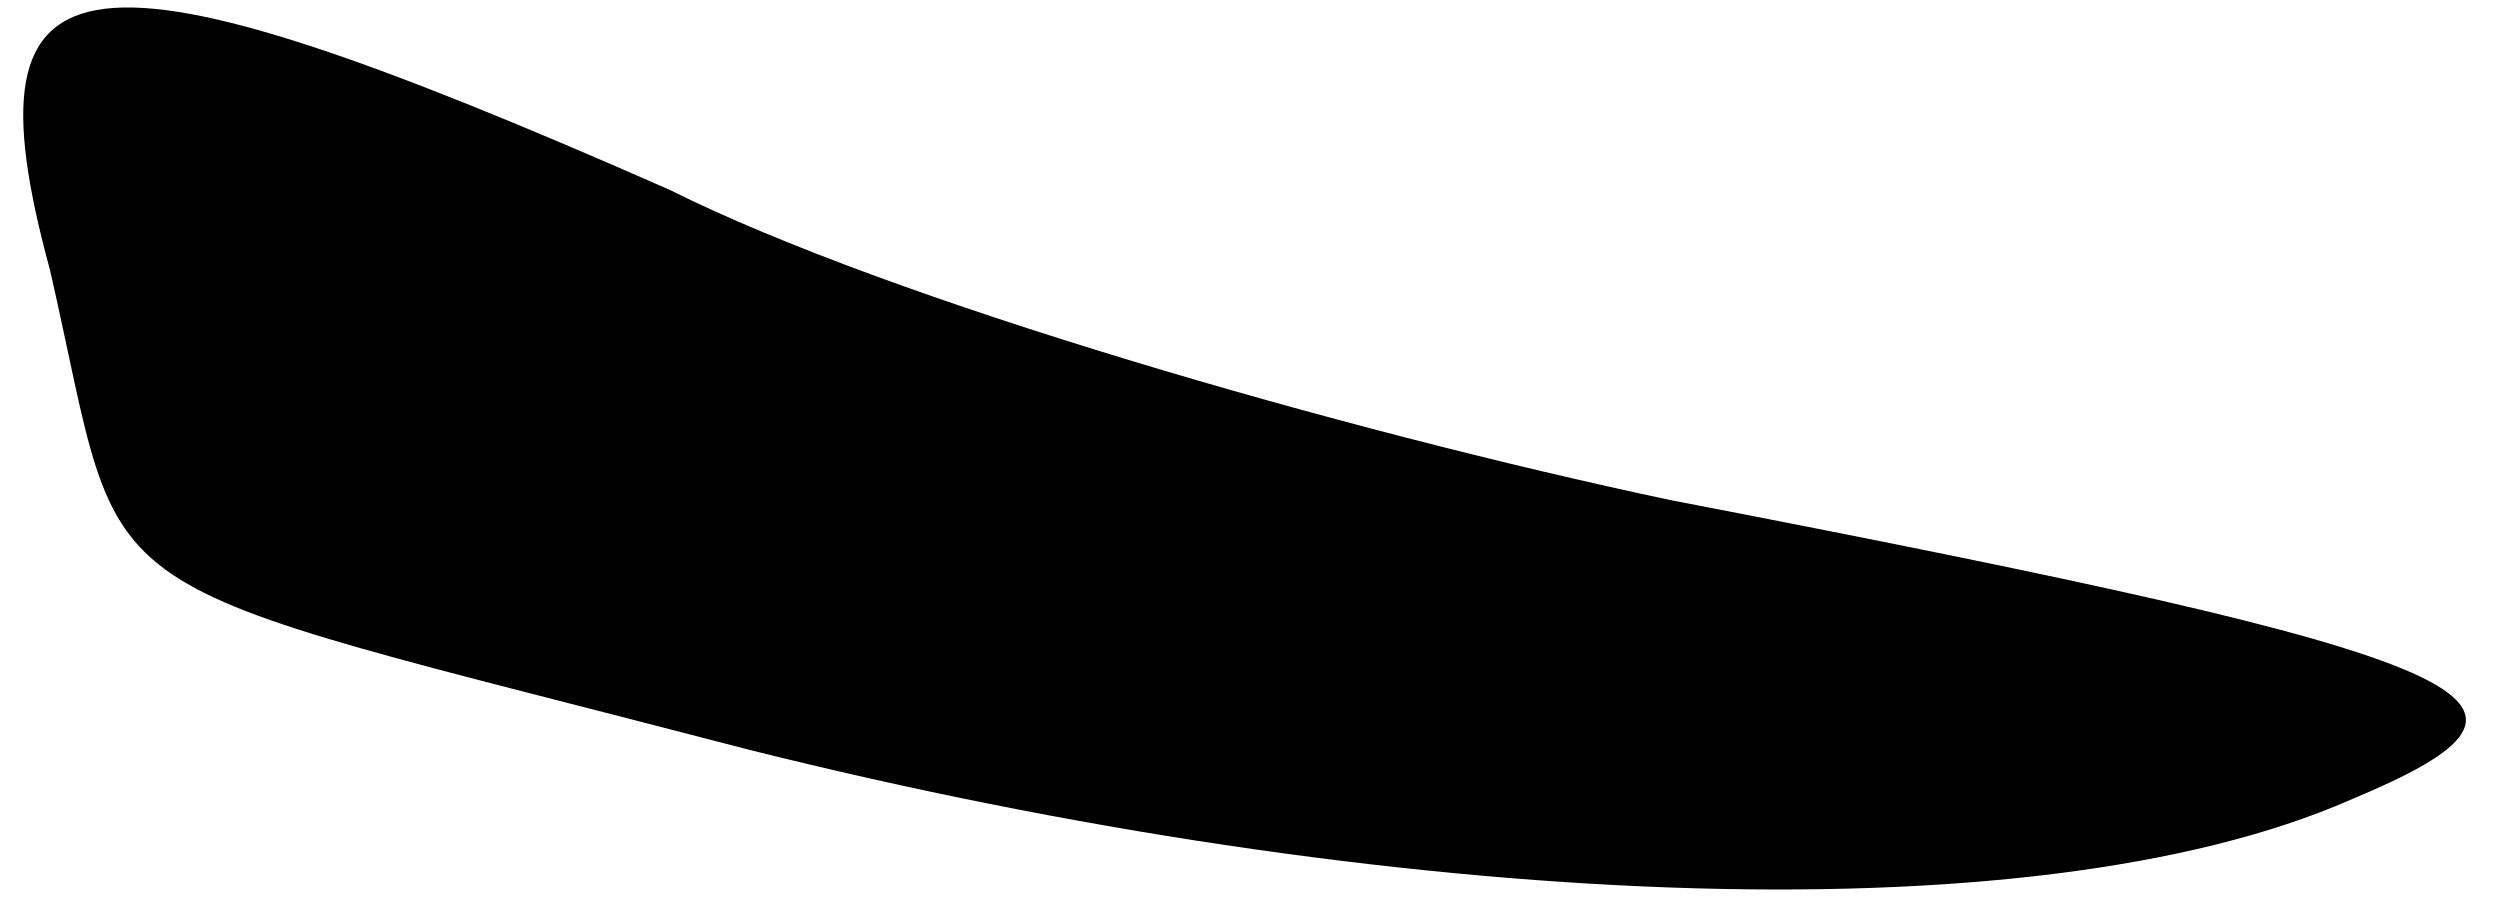 <?xml version="1.0" standalone="no"?>
<!DOCTYPE svg PUBLIC "-//W3C//DTD SVG 20010904//EN"
 "http://www.w3.org/TR/2001/REC-SVG-20010904/DTD/svg10.dtd">
<svg version="1.0" xmlns="http://www.w3.org/2000/svg"
 width="25pt" height="9pt" viewBox="0 0 25 9"
 preserveAspectRatio="xMidYMid meet">
<g transform="translate(0,9) scale(0.1,-0.1)"
fill="#000000" stroke="none">
<path fill="#000000" stroke="none" d="M5 63 c8 -35 1 -30 70 -48 64 -16 128
-19 160 -5 24 10 15 14 -68 30 -33 7 -78 20 -100 31 -59 26 -71 25 -62 -8z"/>
</g>
</svg>
